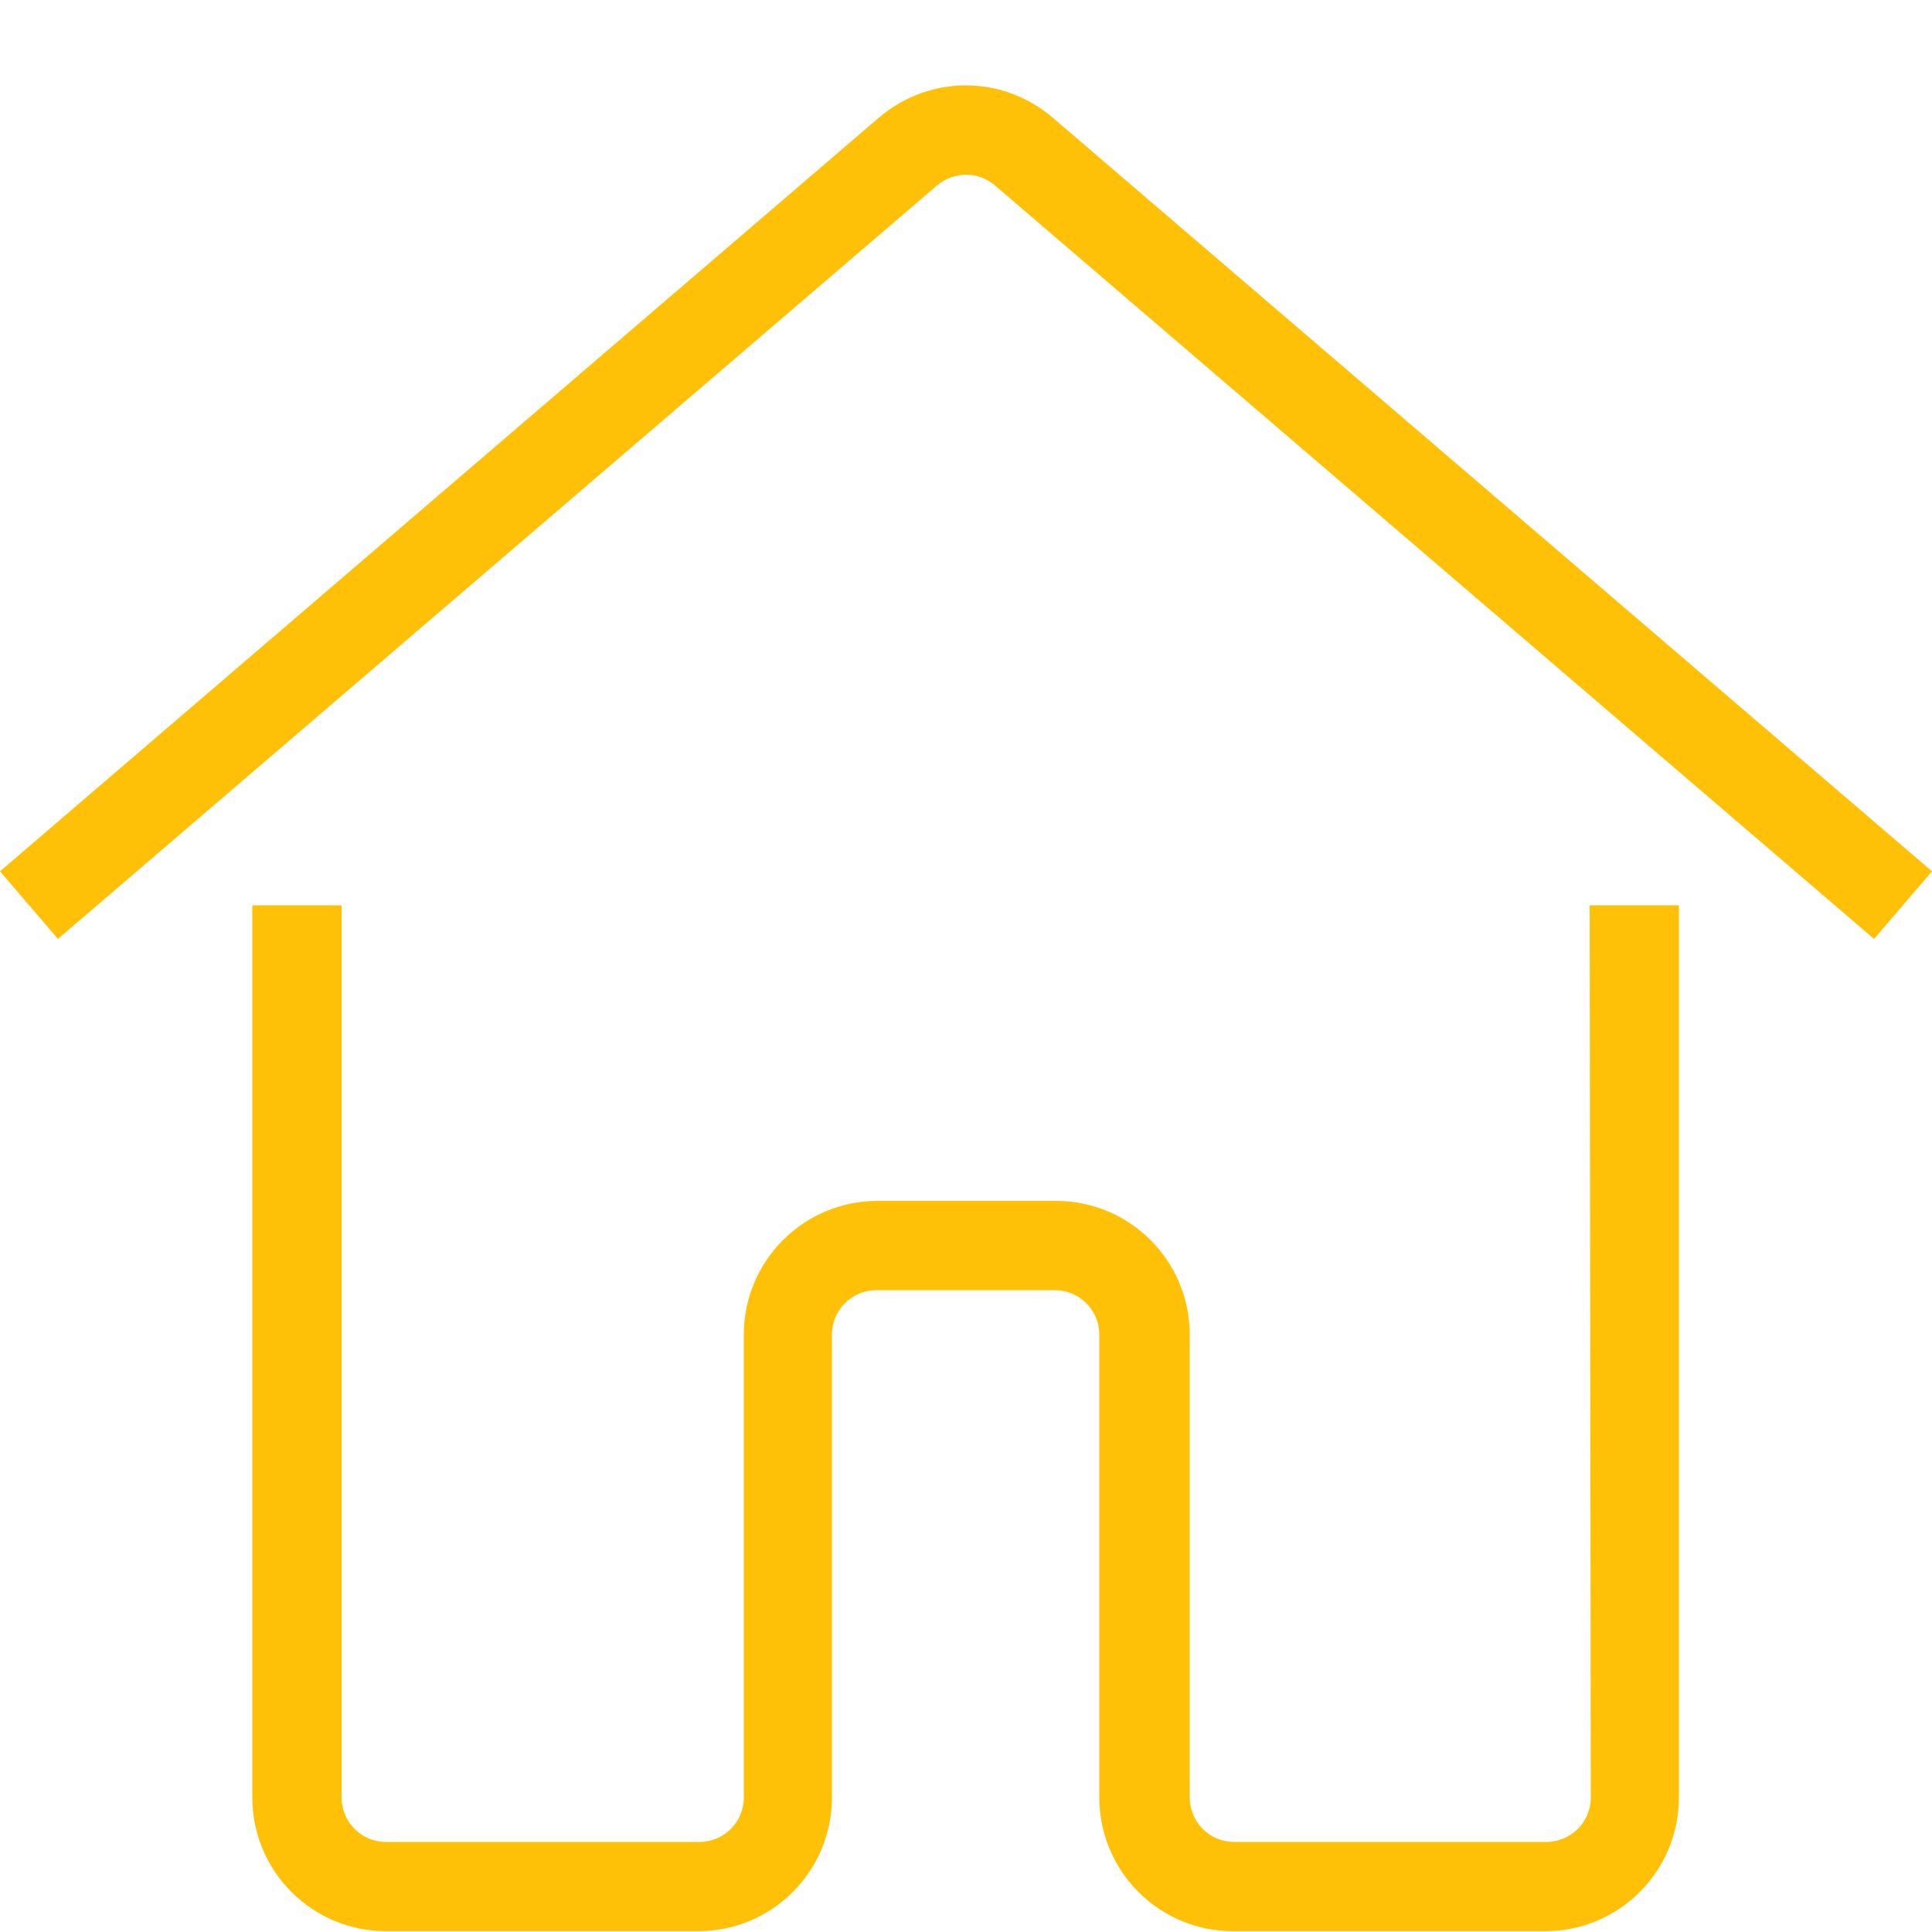 <svg xmlns="http://www.w3.org/2000/svg" xmlns:xlink="http://www.w3.org/1999/xlink" width="500" zoomAndPan="magnify" viewBox="0 0 375 375" height="500" preserveAspectRatio="xMidYMid meet" version="1.0"><path fill="#ffc107" d="M 308.773 348.895 C 308.773 353.695 304.875 357.52 300.148 357.52 L 239.551 357.52 C 234.75 357.52 230.926 353.621 230.926 348.895 L 230.926 259.047 C 230.926 244.719 219.301 233.094 204.977 233.094 L 170.324 233.094 C 156 233.094 144.375 244.719 144.375 259.047 L 144.375 348.895 C 144.375 353.695 140.477 357.52 135.75 357.52 L 74.926 357.52 C 70.125 357.52 66.301 353.621 66.301 348.895 L 66.301 175.719 L 48.977 175.719 L 48.977 348.895 C 48.977 363.219 60.602 374.844 74.926 374.844 L 135.523 374.844 C 149.852 374.844 161.477 363.219 161.477 348.895 L 161.477 259.047 C 161.477 254.246 165.375 250.422 170.102 250.422 L 204.75 250.422 C 209.551 250.422 213.375 254.32 213.375 259.047 L 213.375 348.895 C 213.375 363.219 225 374.844 239.324 374.844 L 299.926 374.844 C 314.25 374.844 325.875 363.219 325.875 348.895 L 325.875 175.719 L 308.551 175.719 Z M 308.773 348.895 " fill-opacity="1" fill-rule="nonzero"/><path fill="#ffc107" d="M 204.375 22.871 C 194.551 14.469 180.375 14.469 170.551 22.871 L 0 169.121 L 11.25 182.246 L 181.875 35.996 C 185.176 33.219 189.898 33.219 193.125 35.996 L 363.75 182.246 L 375 169.121 Z M 204.375 22.871 " fill-opacity="1" fill-rule="nonzero"/></svg>